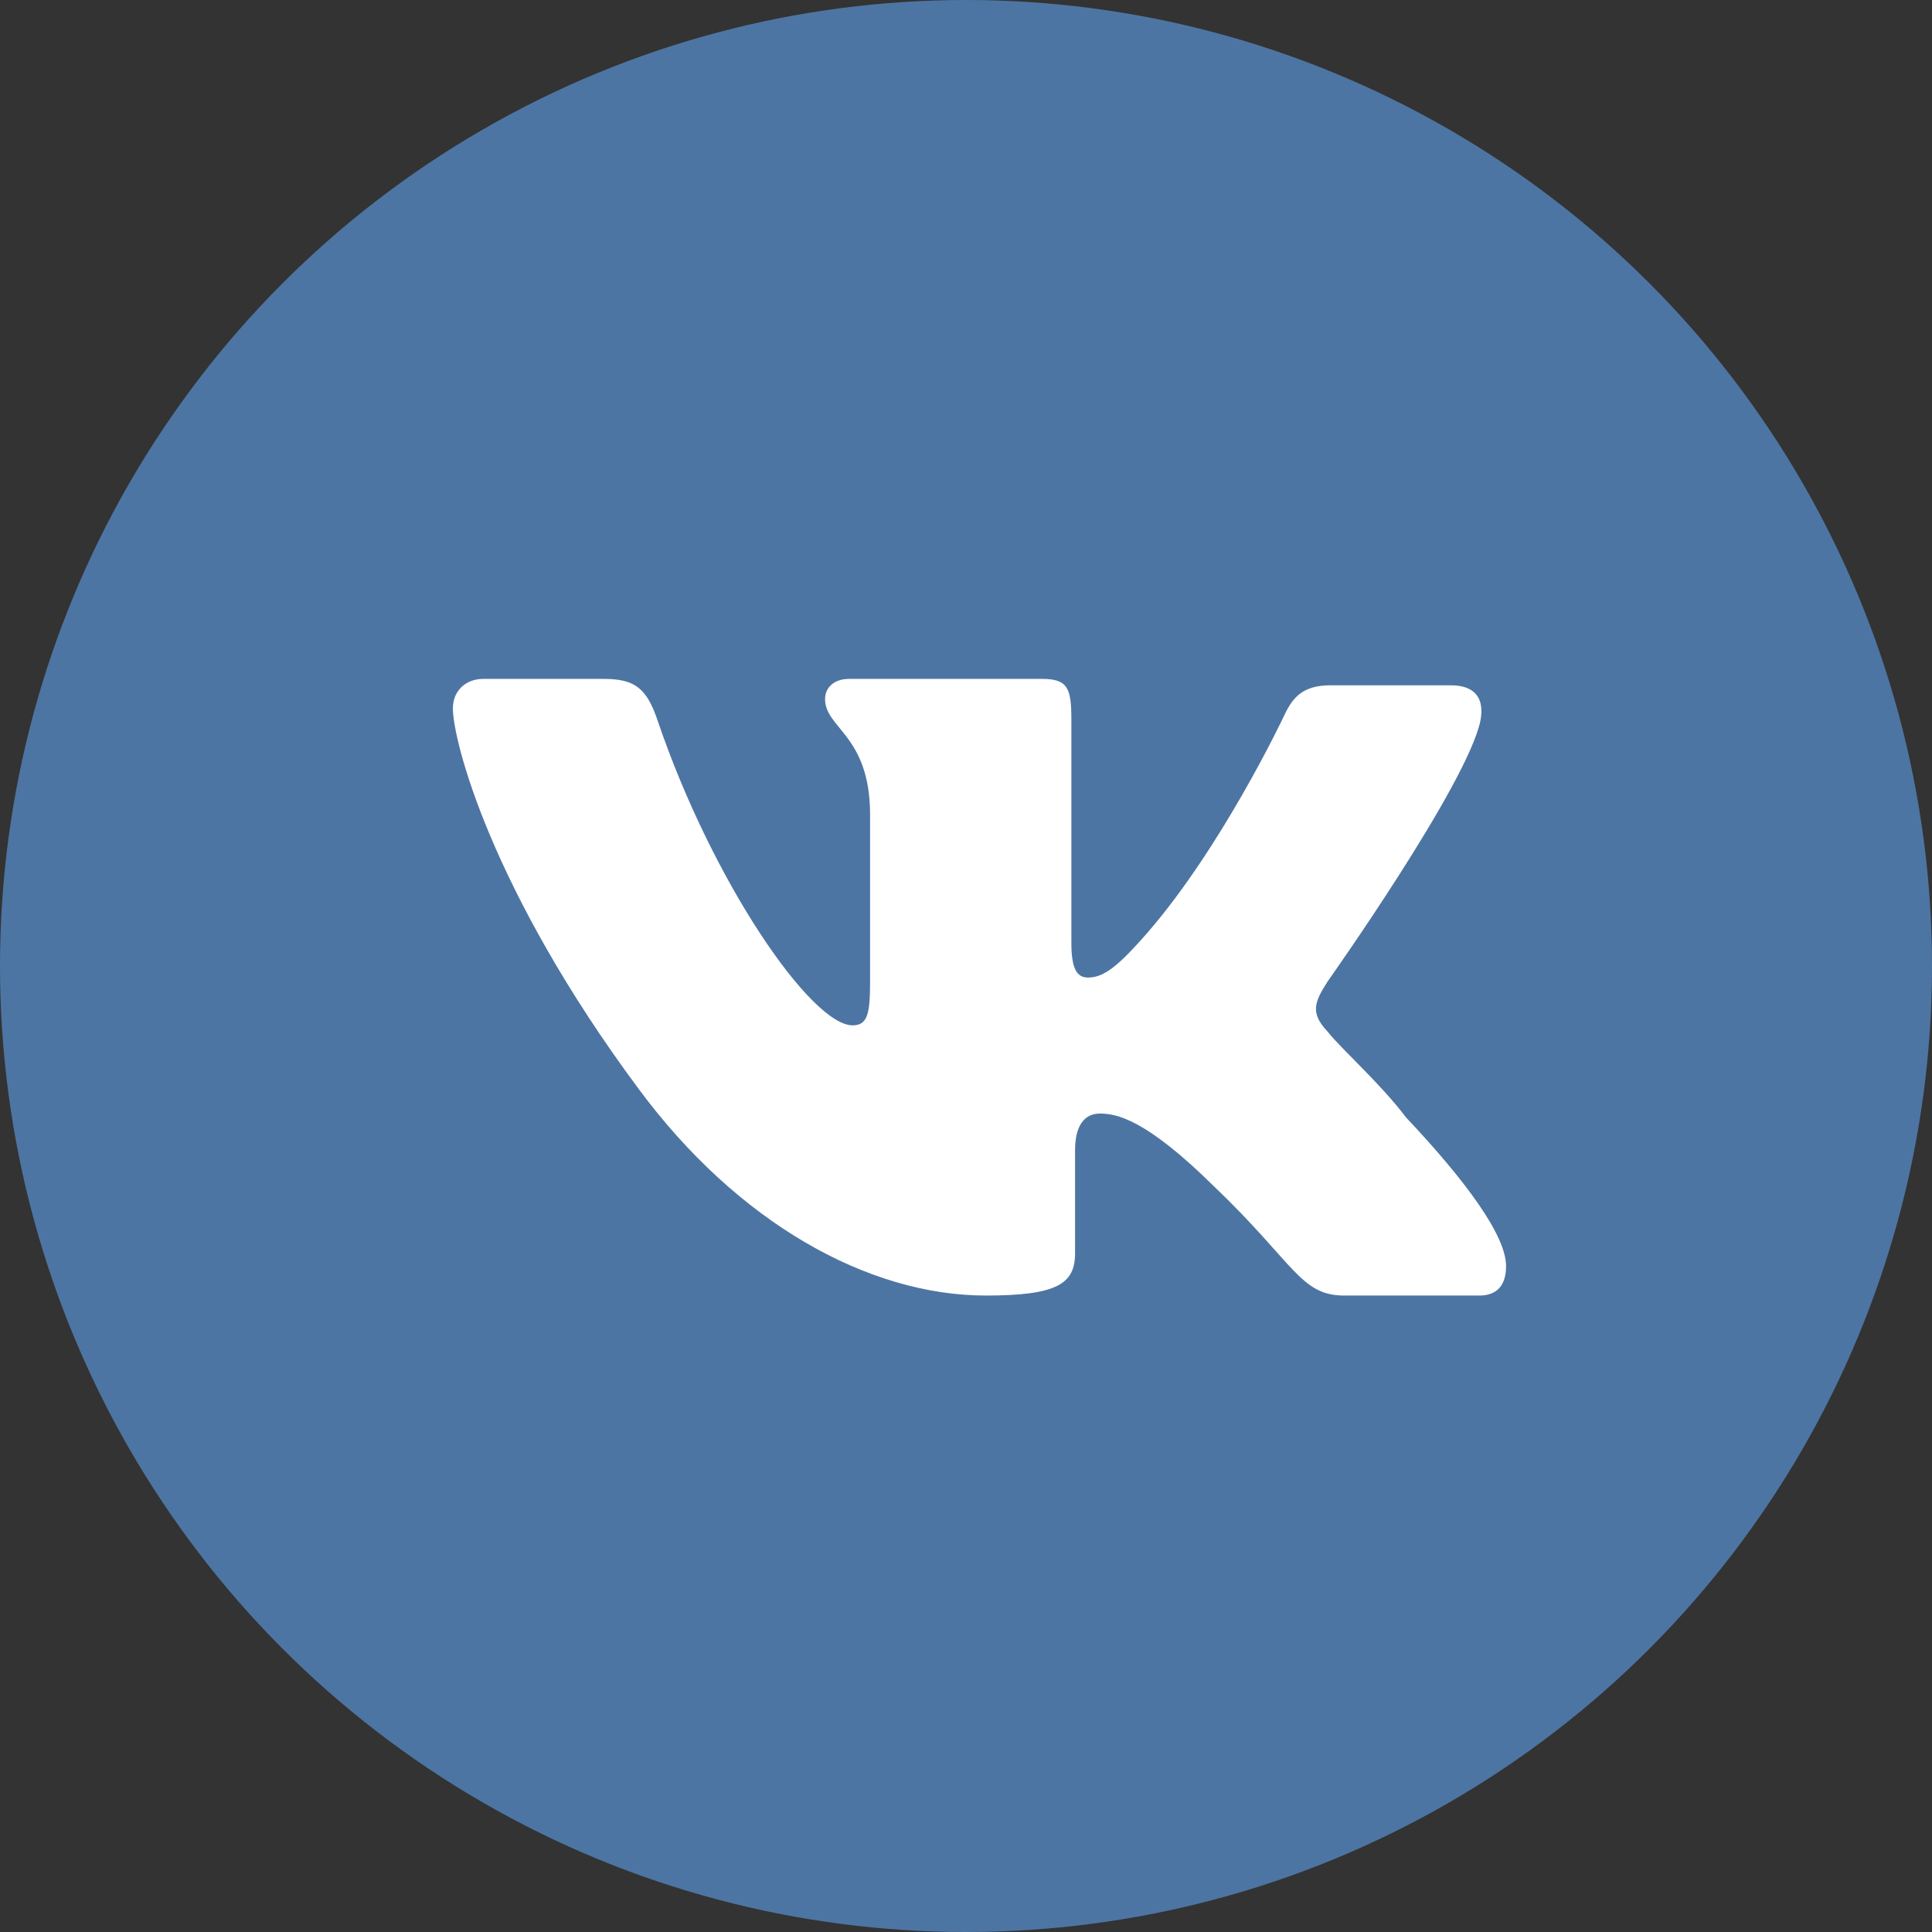 <svg xmlns="http://www.w3.org/2000/svg" width="56" height="56" viewBox="0 0 56 56">
  <rect x="0" y="0" width="56" height="56" fill="#333333" stroke="none"/>
  <g fill="none" fill-rule="evenodd">
    <circle cx="28" cy="28" r="28" fill="#4D75A3"/>
    <path fill="#FFF" d="M38.486,28.442 C38.486,28.442 42.508,22.768 42.908,20.903 C43.041,20.237 42.748,19.864 42.055,19.864 L38.566,19.864 C37.767,19.864 37.474,20.21 37.234,20.717 C37.234,20.717 35.347,24.736 33.052,27.27 C32.315,28.089 31.94,28.335 31.534,28.335 C31.205,28.335 31.054,28.061 31.054,27.323 L31.054,20.85 C31.054,19.944 30.948,19.678 30.202,19.678 L24.608,19.678 C24.182,19.678 23.915,19.926 23.915,20.264 C23.915,21.117 25.22,21.309 25.22,23.62 L25.22,28.388 C25.22,29.347 25.167,29.72 24.714,29.72 C23.516,29.72 20.665,25.591 19.067,20.903 C18.747,19.944 18.401,19.678 17.495,19.678 L14.006,19.678 C13.5,19.678 13.127,20.024 13.127,20.53 C13.127,21.462 14.219,25.778 18.508,31.558 C21.385,35.447 25.167,37.552 28.577,37.552 C30.655,37.552 31.161,37.205 31.161,36.326 L31.161,33.343 C31.161,32.597 31.454,32.277 31.88,32.277 C32.359,32.277 33.206,32.431 35.183,34.382 C37.527,36.619 37.687,37.552 38.966,37.552 L42.881,37.552 C43.281,37.552 43.654,37.365 43.654,36.699 C43.654,35.82 42.508,34.249 40.75,32.384 C40.031,31.425 38.859,30.386 38.486,29.907 C37.953,29.347 38.113,29.027 38.486,28.442"/>
  </g>
</svg>
